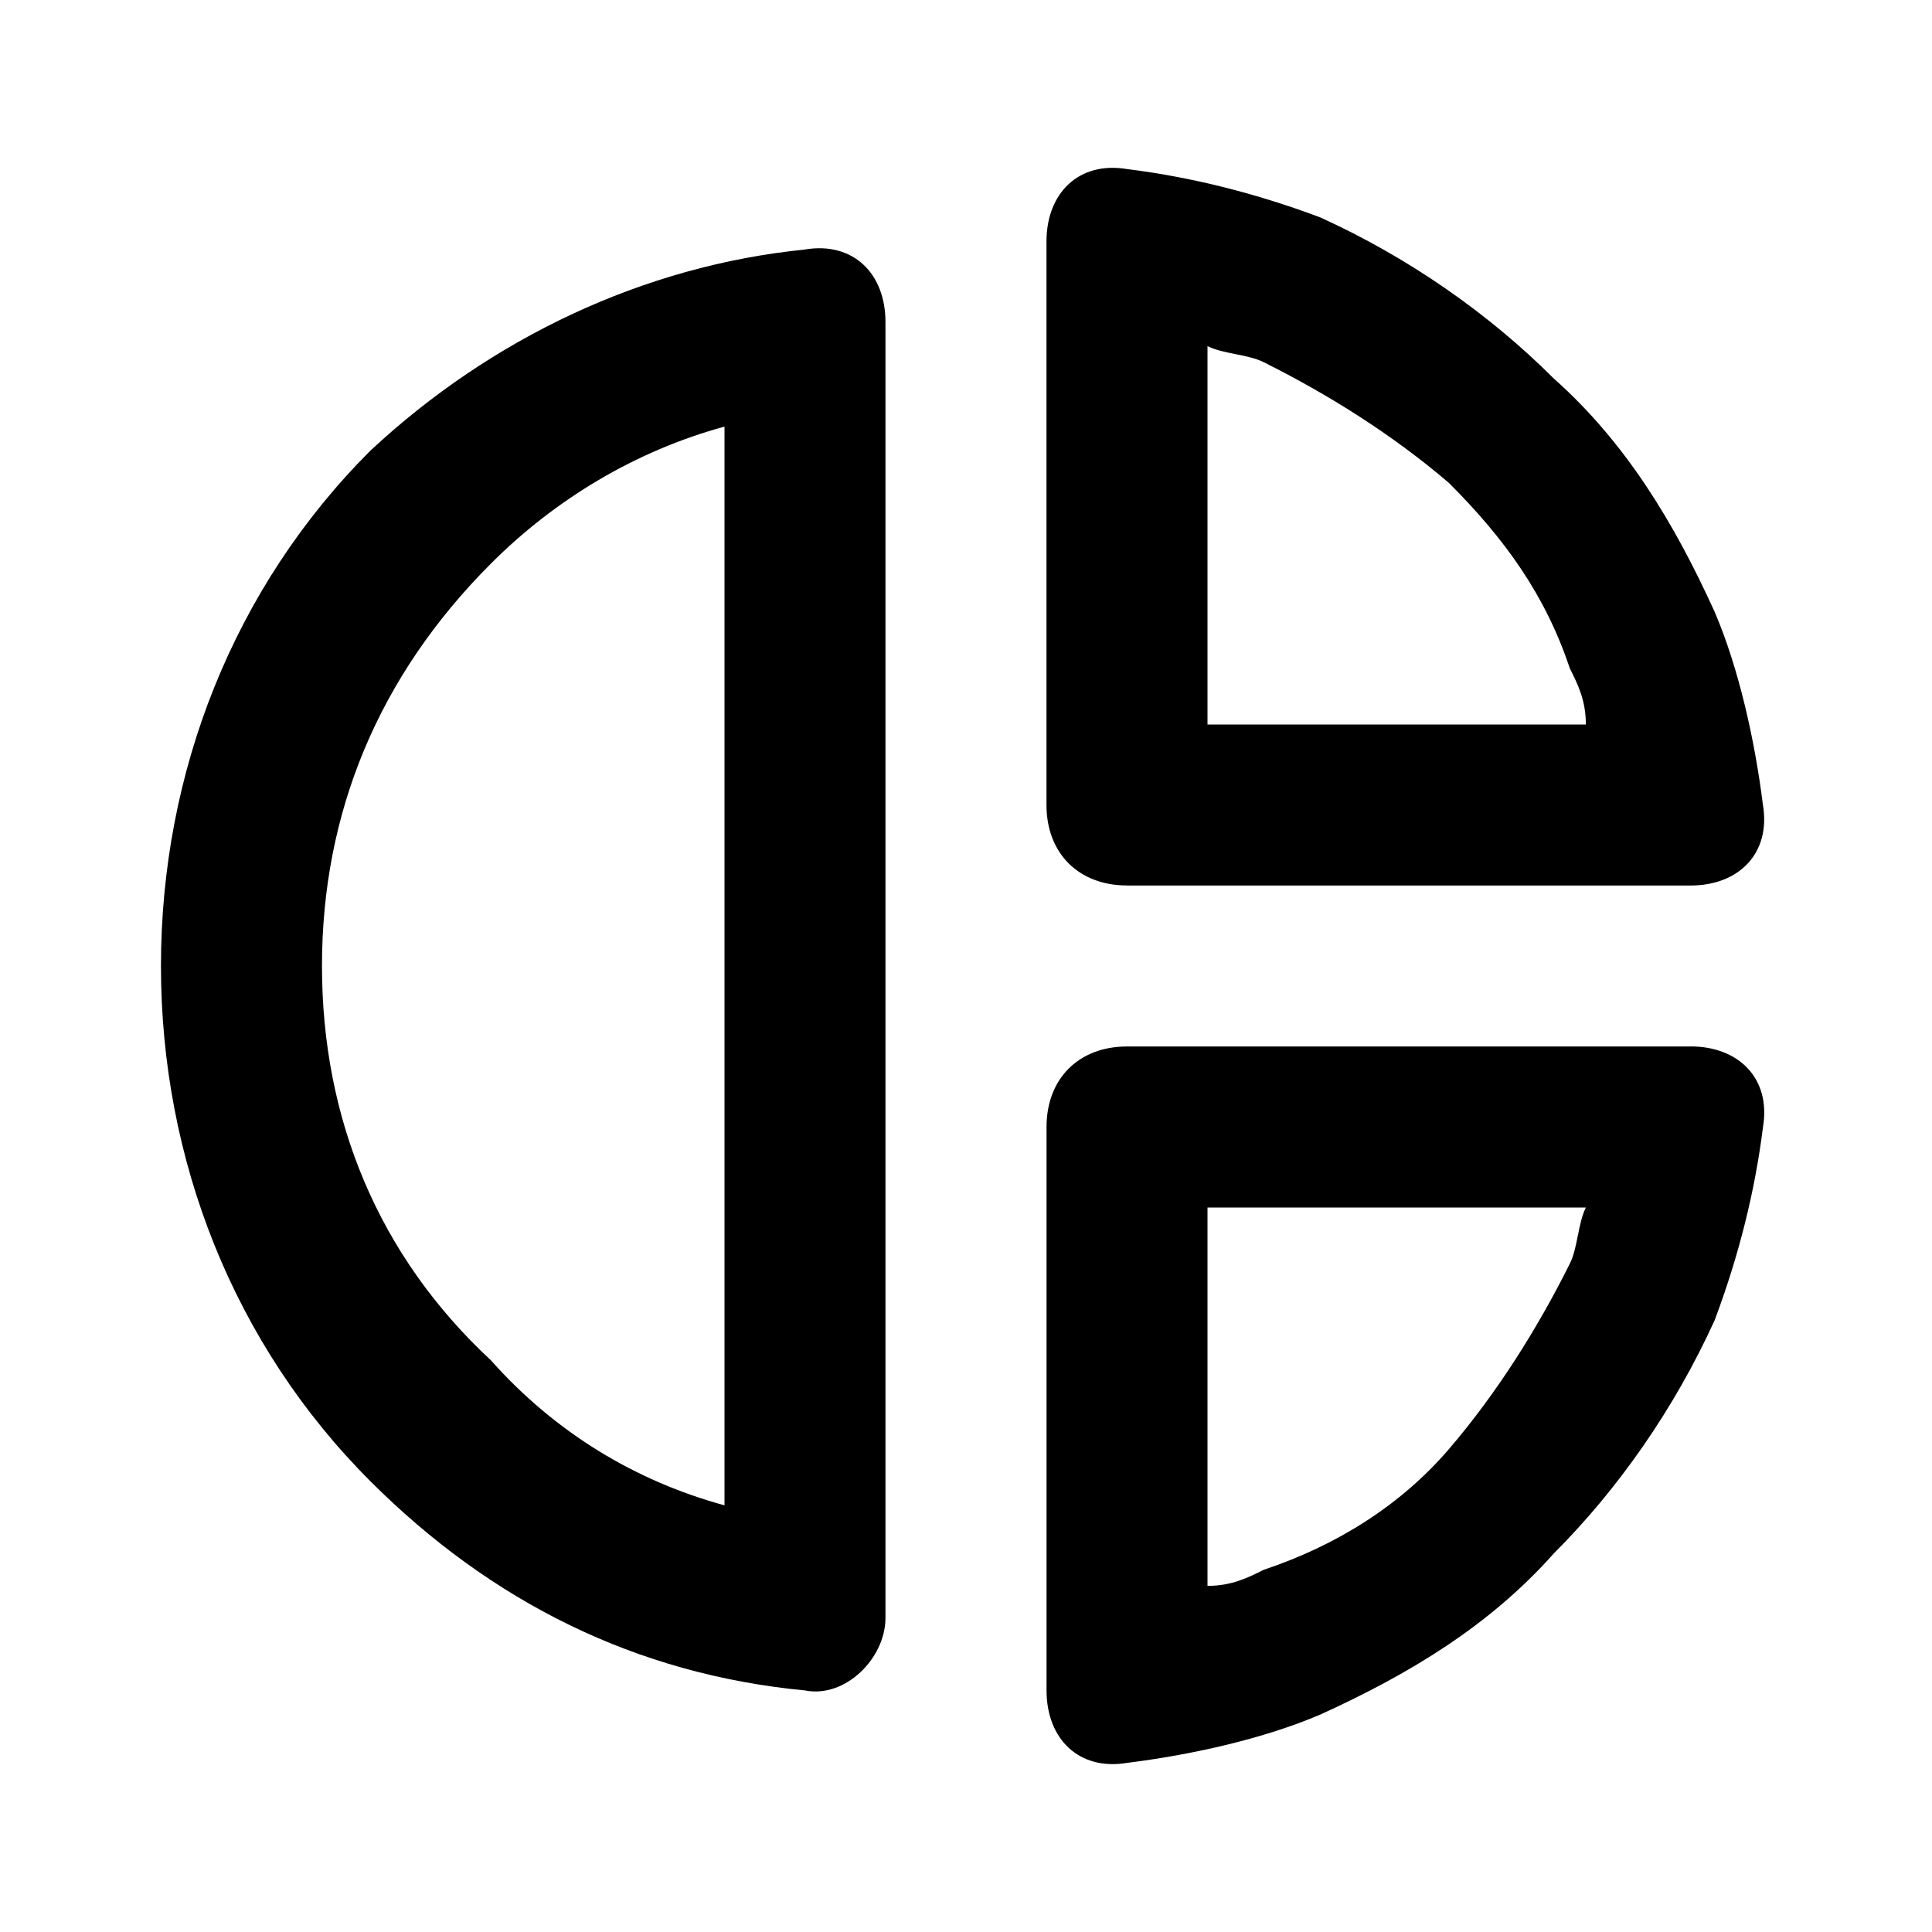<!-- Generated by IcoMoon.io -->
<svg version="1.1" xmlns="http://www.w3.org/2000/svg" width="32" height="32" viewBox="0 0 32 32">
<title>pie-04</title>
<path d="M28 17.333h-9.333c-0.8 0-1.333 0.533-1.333 1.333v9.333c0 0.8 0.533 1.333 1.333 1.2 1.067-0.133 2.267-0.4 3.2-0.8 1.467-0.667 2.8-1.467 3.867-2.667 1.067-1.067 2-2.4 2.667-3.867 0.4-1.067 0.667-2.133 0.8-3.2 0.133-0.8-0.4-1.333-1.2-1.333zM26 20.933c-0.533 1.067-1.2 2.133-2 3.067s-1.867 1.6-3.067 2c-0.267 0.133-0.533 0.267-0.933 0.267v-6.267h6.267c-0.133 0.267-0.133 0.667-0.267 0.933z"></path>
<path d="M18.667 14.667h9.333c0.8 0 1.333-0.533 1.2-1.333-0.133-1.067-0.4-2.267-0.8-3.2-0.667-1.467-1.467-2.8-2.667-3.867-1.067-1.067-2.4-2-3.867-2.667-1.067-0.4-2.133-0.667-3.2-0.8-0.8-0.133-1.333 0.4-1.333 1.2v9.333c0 0.8 0.533 1.333 1.333 1.333zM20 5.733c0.267 0.133 0.667 0.133 0.933 0.267 1.067 0.533 2.133 1.2 3.067 2 0.933 0.933 1.6 1.867 2 3.067 0.133 0.267 0.267 0.533 0.267 0.933h-6.267v-6.267z"></path>
<path d="M13.333 4.133c-2.667 0.267-5.2 1.467-7.2 3.333-2.267 2.267-3.467 5.333-3.467 8.533s1.2 6.267 3.467 8.533c2 2 4.4 3.2 7.2 3.467 0.667 0.133 1.333-0.533 1.333-1.2v-21.467c0-0.8-0.533-1.333-1.333-1.2zM12 24.933c-1.467-0.4-2.8-1.2-3.867-2.4-1.867-1.733-2.8-4-2.8-6.533s0.933-4.8 2.8-6.667c1.067-1.067 2.4-1.867 3.867-2.267v17.867z"></path>
</svg>
